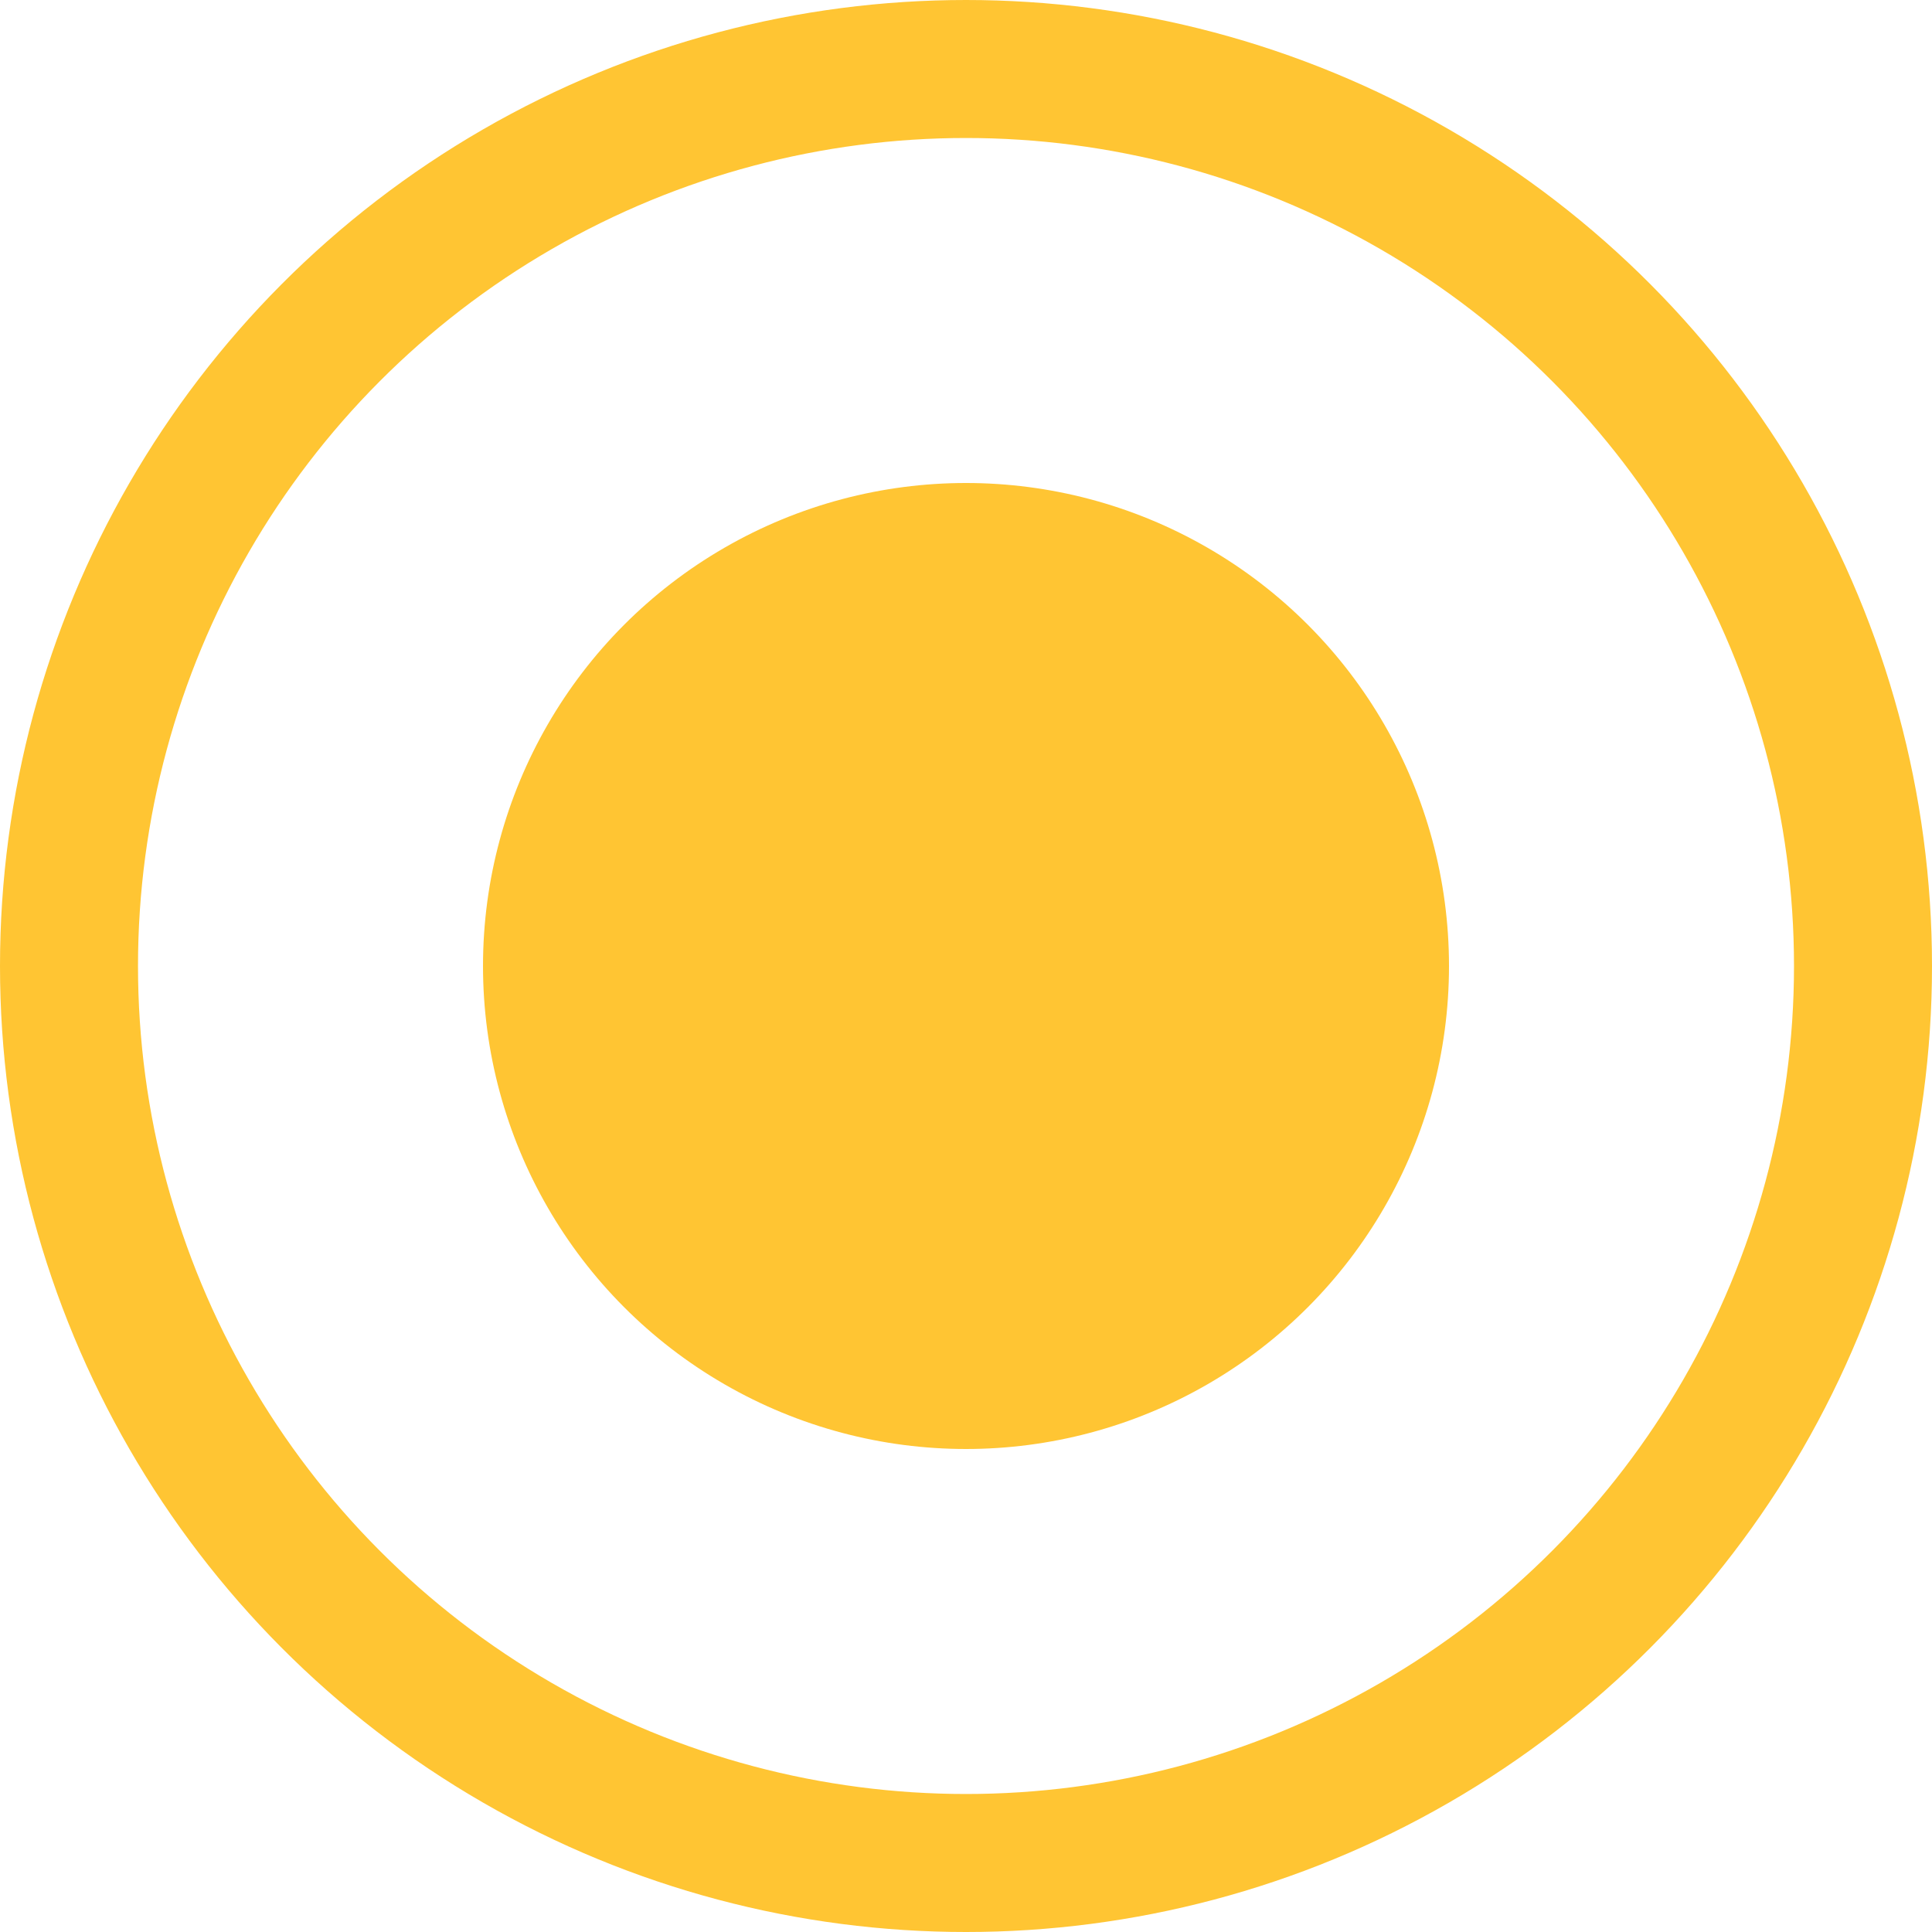 <svg width="28" height="28" viewBox="0 0 28 28" fill="none" xmlns="http://www.w3.org/2000/svg">
<circle cx="14" cy="14" r="7" fill="#FFC533"/>
<circle cx="14" cy="14" r="13" stroke="#FFC533" stroke-width="2"/>
</svg>
